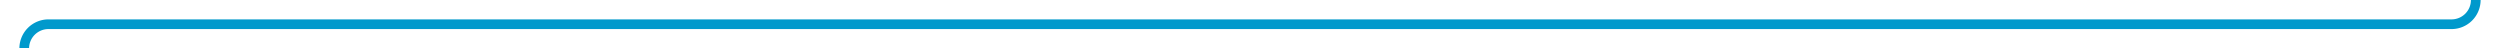 ﻿<?xml version="1.0" encoding="utf-8"?>
<svg version="1.1" xmlns:xlink="http://www.w3.org/1999/xlink" width="516px" height="10px" preserveAspectRatio="xMinYMid meet" viewBox="849 1916  516 8" xmlns="http://www.w3.org/2000/svg">
  <path d="M 1339 1256  L 1355 1256  A 5 5 0 0 1 1360 1261 L 1360 1915  A 5 5 0 0 1 1355 1920 L 859 1920  A 5 5 0 0 0 854 1925 L 854 2104  " stroke-width="2" stroke="#0099cc" fill="none" />
  <path d="M 1340.5 1252.5  A 3.5 3.5 0 0 0 1337 1256 A 3.5 3.5 0 0 0 1340.5 1259.5 A 3.5 3.5 0 0 0 1344 1256 A 3.5 3.5 0 0 0 1340.5 1252.5 Z M 846.4 2103  L 854 2110  L 861.6 2103  L 846.4 2103  Z " fill-rule="nonzero" fill="#0099cc" stroke="none" />
</svg>